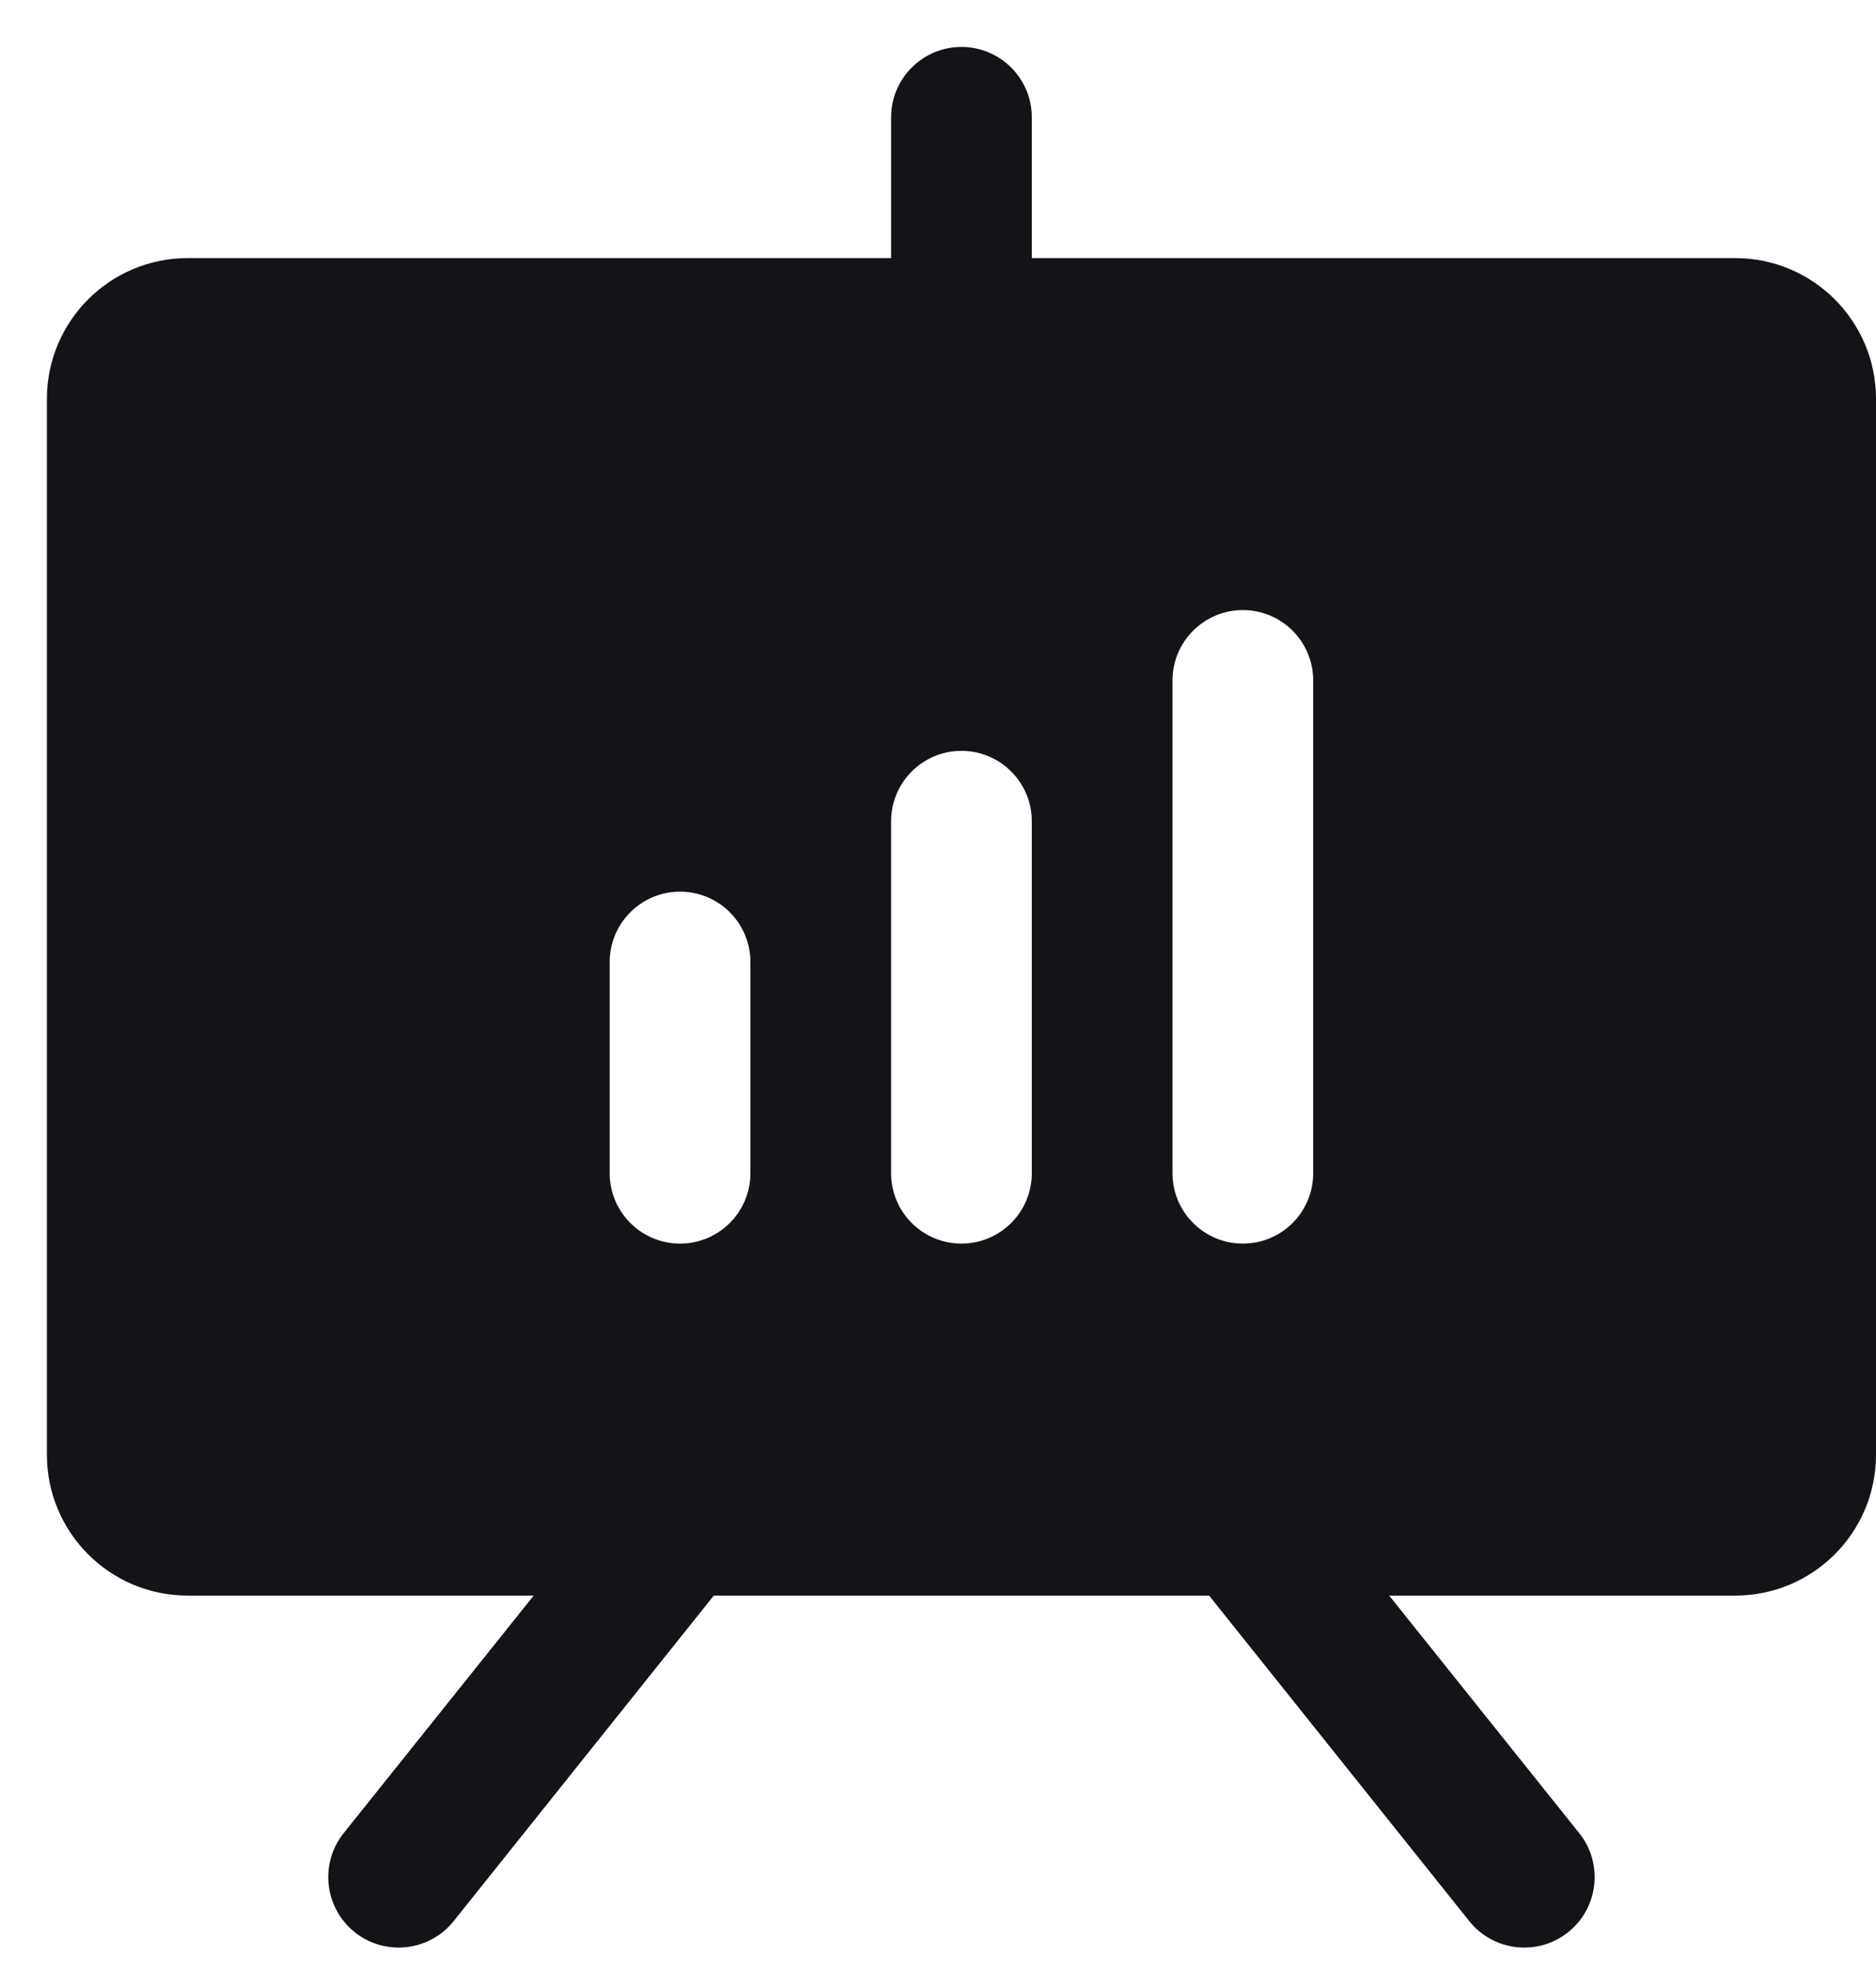 <svg width="20" height="21" viewBox="0 0 20 21" fill="none" xmlns="http://www.w3.org/2000/svg">
<path fill-rule="evenodd" clip-rule="evenodd" d="M18.5 2.75H11V1.25C11 0.836 10.664 0.5 10.25 0.5C9.836 0.5 9.5 0.836 9.5 1.25V2.75H2C1.172 2.75 0.5 3.422 0.5 4.25V15.5C0.5 16.328 1.172 17 2 17H5.69L3.664 19.531C3.405 19.855 3.458 20.327 3.781 20.586C4.105 20.845 4.577 20.792 4.836 20.469L7.61 17H12.89L15.664 20.469C15.923 20.792 16.395 20.845 16.719 20.586C17.042 20.327 17.095 19.855 16.836 19.531L14.81 17H18.5C19.328 17 20 16.328 20 15.5V4.25C20 3.422 19.328 2.75 18.5 2.75ZM8 12.5C8 12.914 7.664 13.25 7.25 13.25C6.836 13.25 6.5 12.914 6.5 12.5V10.25C6.5 9.836 6.836 9.5 7.25 9.5C7.664 9.5 8 9.836 8 10.25V12.5ZM11 12.5C11 12.914 10.664 13.25 10.25 13.25C9.836 13.25 9.5 12.914 9.5 12.5V8.75C9.5 8.336 9.836 8 10.25 8C10.664 8 11 8.336 11 8.75V12.5ZM14 12.5C14 12.914 13.664 13.25 13.25 13.25C12.836 13.25 12.5 12.914 12.5 12.5V7.25C12.5 6.836 12.836 6.5 13.25 6.5C13.664 6.5 14 6.836 14 7.25V12.5Z" fill="#121417"/>
</svg>
